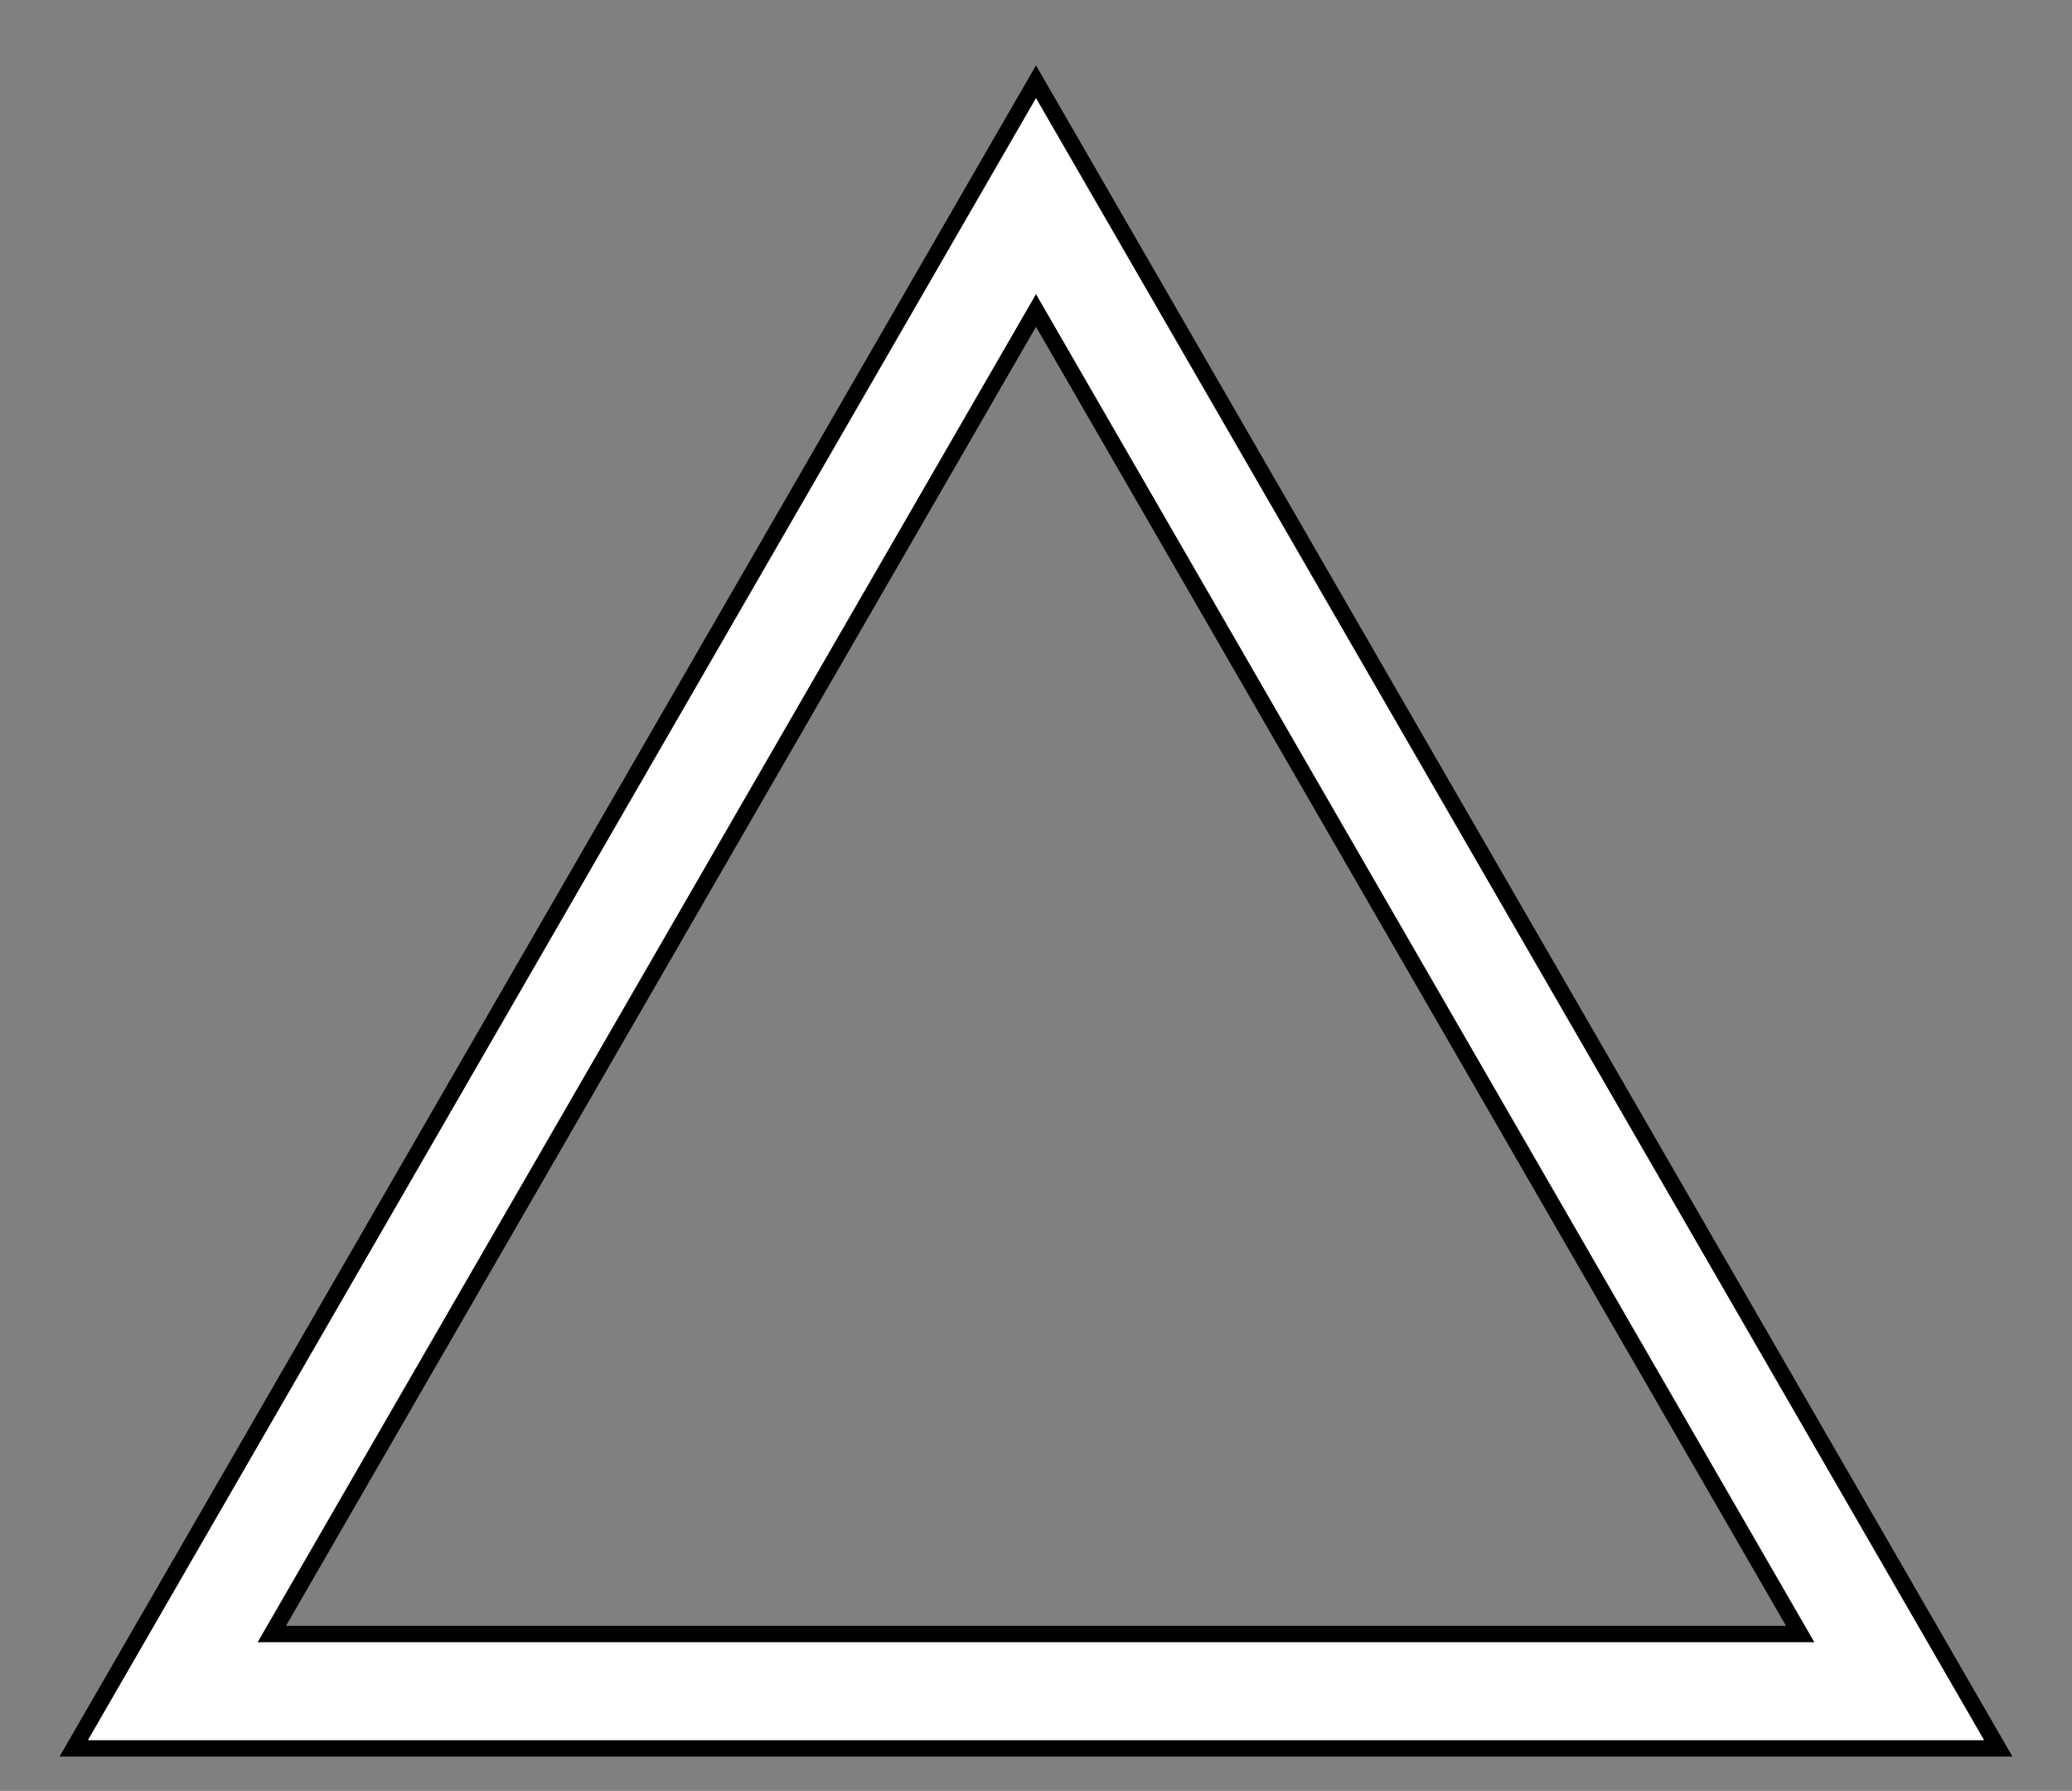 <svg width="317" height="274" viewBox="0 0 317 274" fill="none" xmlns="http://www.w3.org/2000/svg">
<rect x="0" y="0" width="317" height="274" fill="#808080" stroke="none"/>
<path d="M26.431 258.75L158.5 30L290.569 258.75H26.431Z" stroke="black" stroke-width="20"/>
<path d="M26.431 258.75L158.5 30L290.569 258.75H26.431Z" stroke="white" stroke-width="15"/>
</svg>
